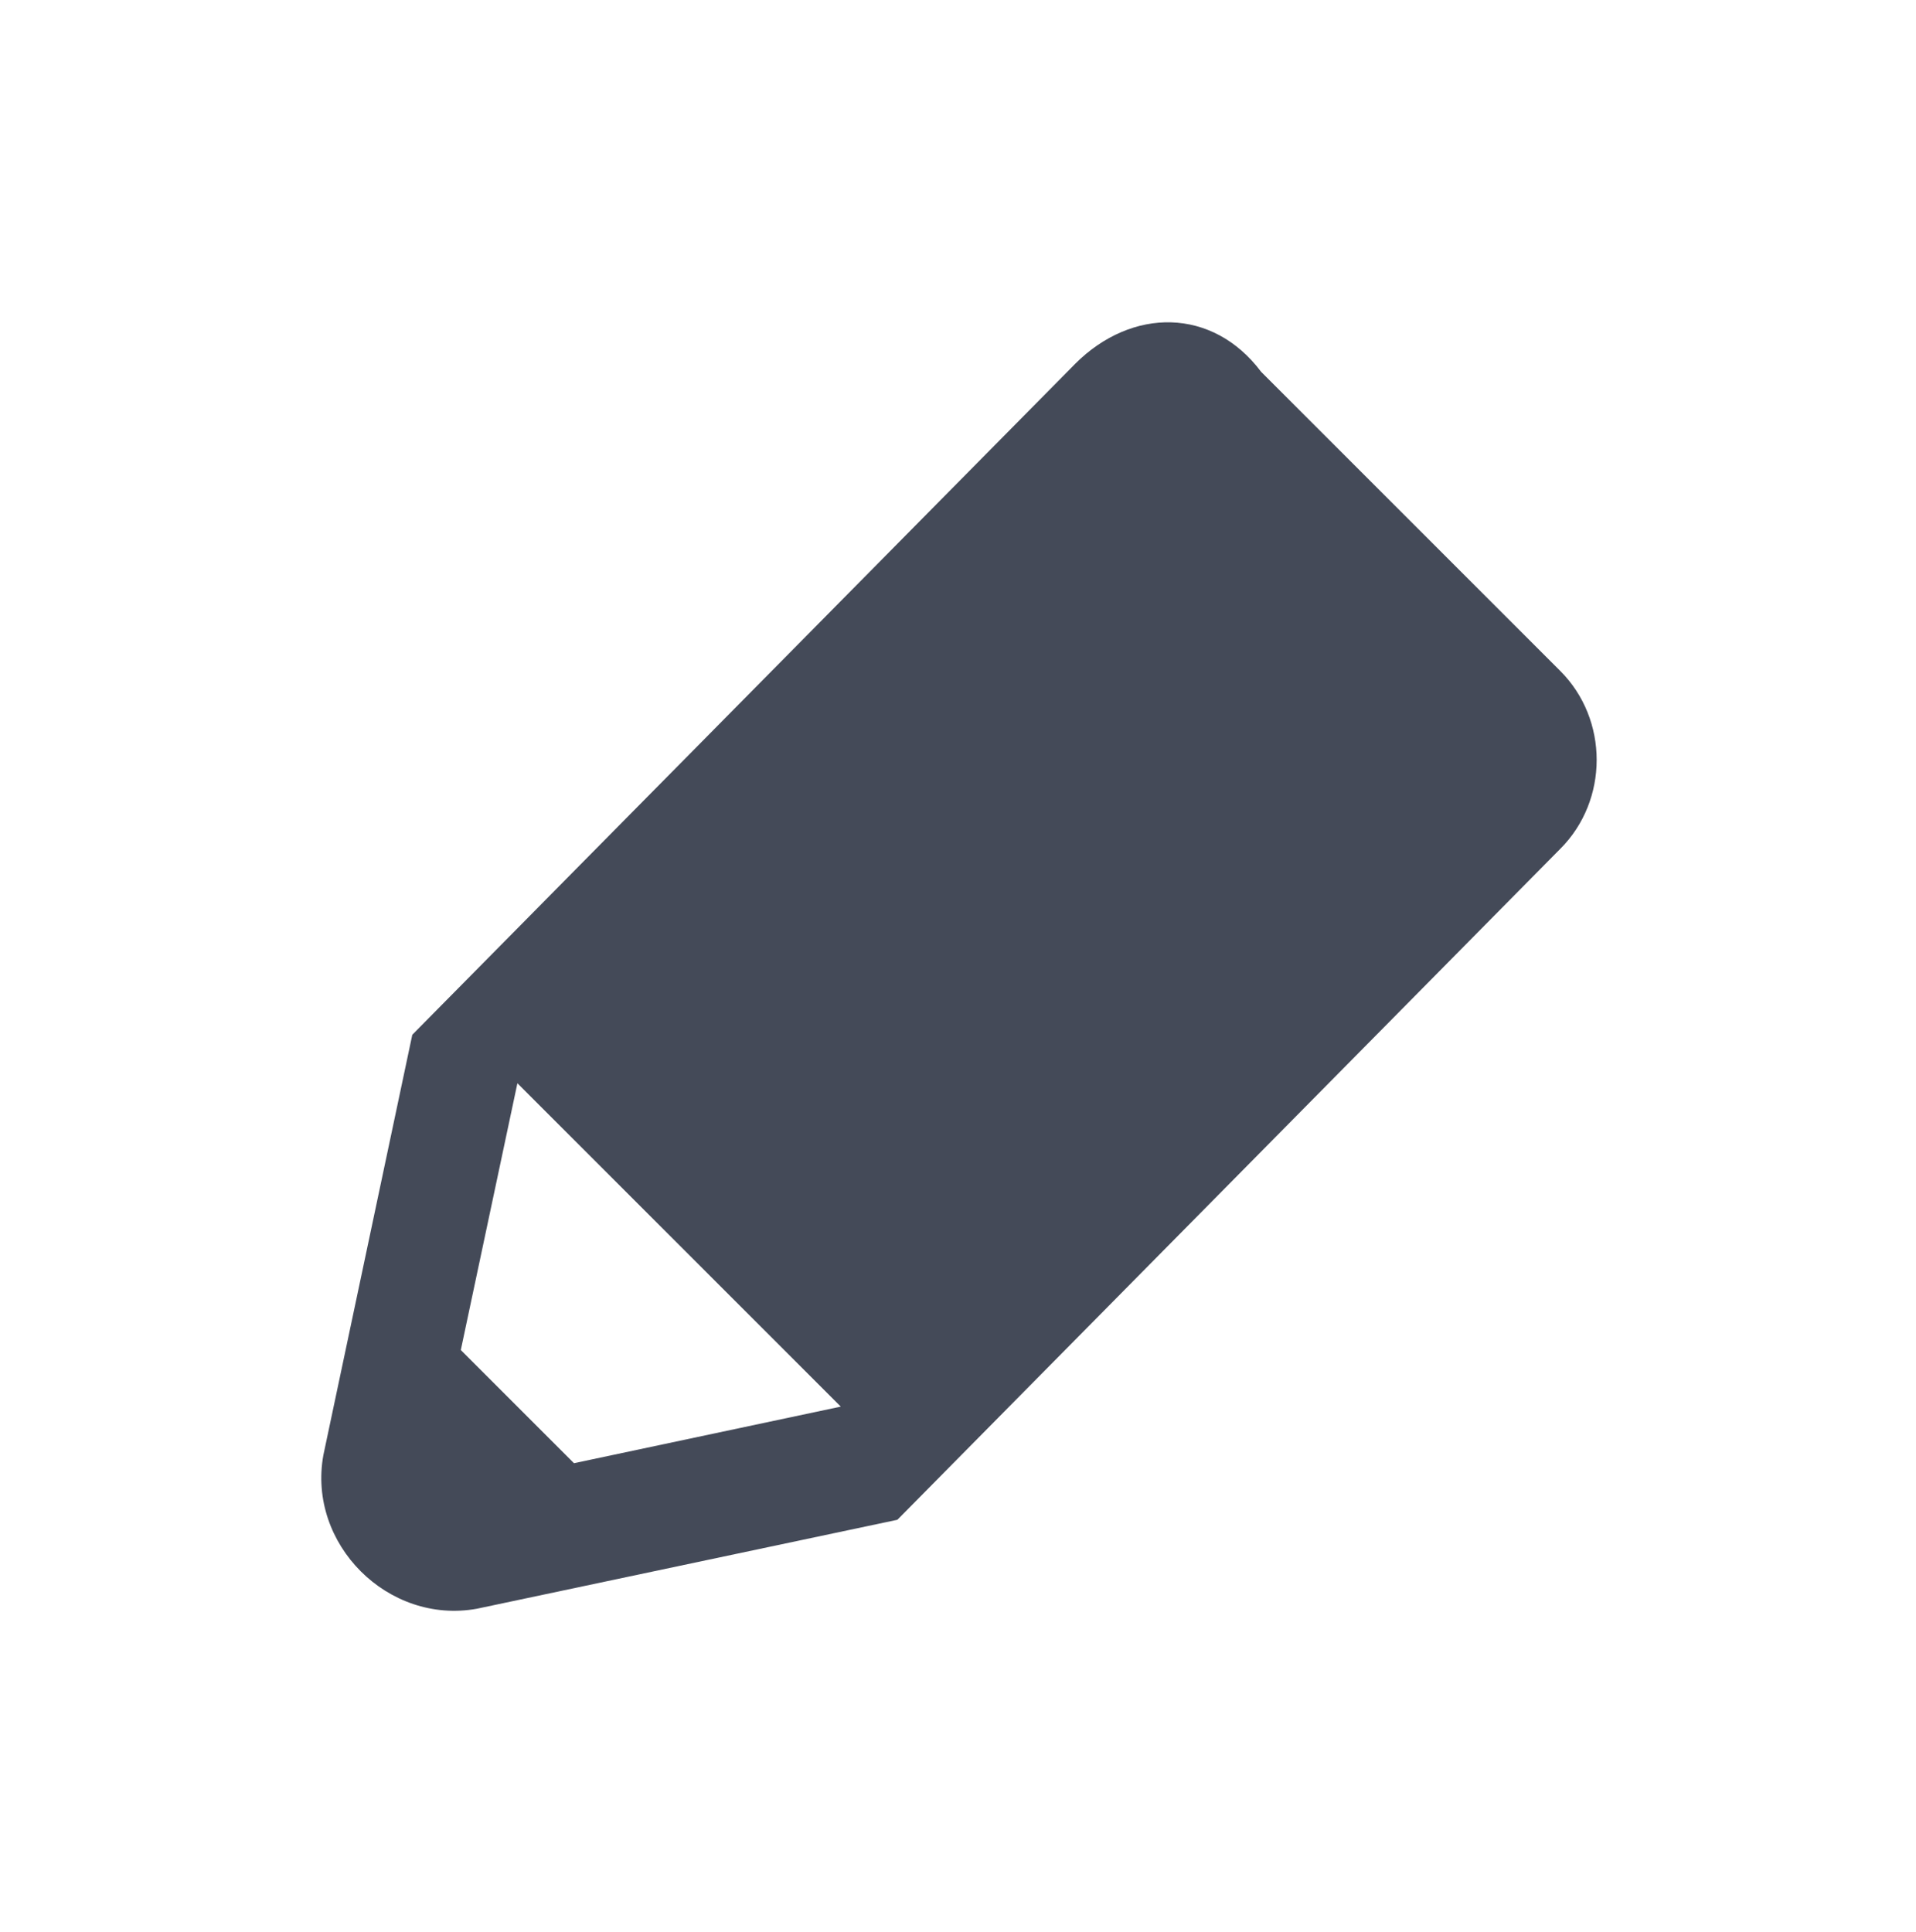 <?xml version="1.0" encoding="utf-8"?>
<!-- Generator: Adobe Illustrator 21.0.2, SVG Export Plug-In . SVG Version: 6.00 Build 0)  -->
<svg version="1.1" id="Layer_1" xmlns="http://www.w3.org/2000/svg" xmlns:xlink="http://www.w3.org/1999/xlink" x="0px" y="0px"
	 viewBox="0 0 23.7 23.9" style="enable-background:new 0 0 23.7 23.9;" xml:space="preserve">
<style type="text/css">
	.st0{fill:#606060;}
	.st1{fill-rule:evenodd;clip-rule:evenodd;fill:#EFEFEF;}
	.st2{fill:#747B87;}
	.st3{fill:#444A58;}
	.st4{fill-rule:evenodd;clip-rule:evenodd;fill:#444A58;}
	.st5{fill:#444A57;}
	.st6{fill:none;}
</style>
<path class="st4" d="M13.3,4.5l-8.2,8.3L4,18c-0.2,1.1,0.8,2.1,1.9,1.9l5.2-1.1l8.2-8.3c0.6-0.6,0.6-1.6,0-2.2l-3.7-3.7
	C15,3.8,14,3.8,13.3,4.5 M7.1,18.1l-1.4-1.4l0.7-3.3l4,4L7.1,18.1z"/>
</svg>
